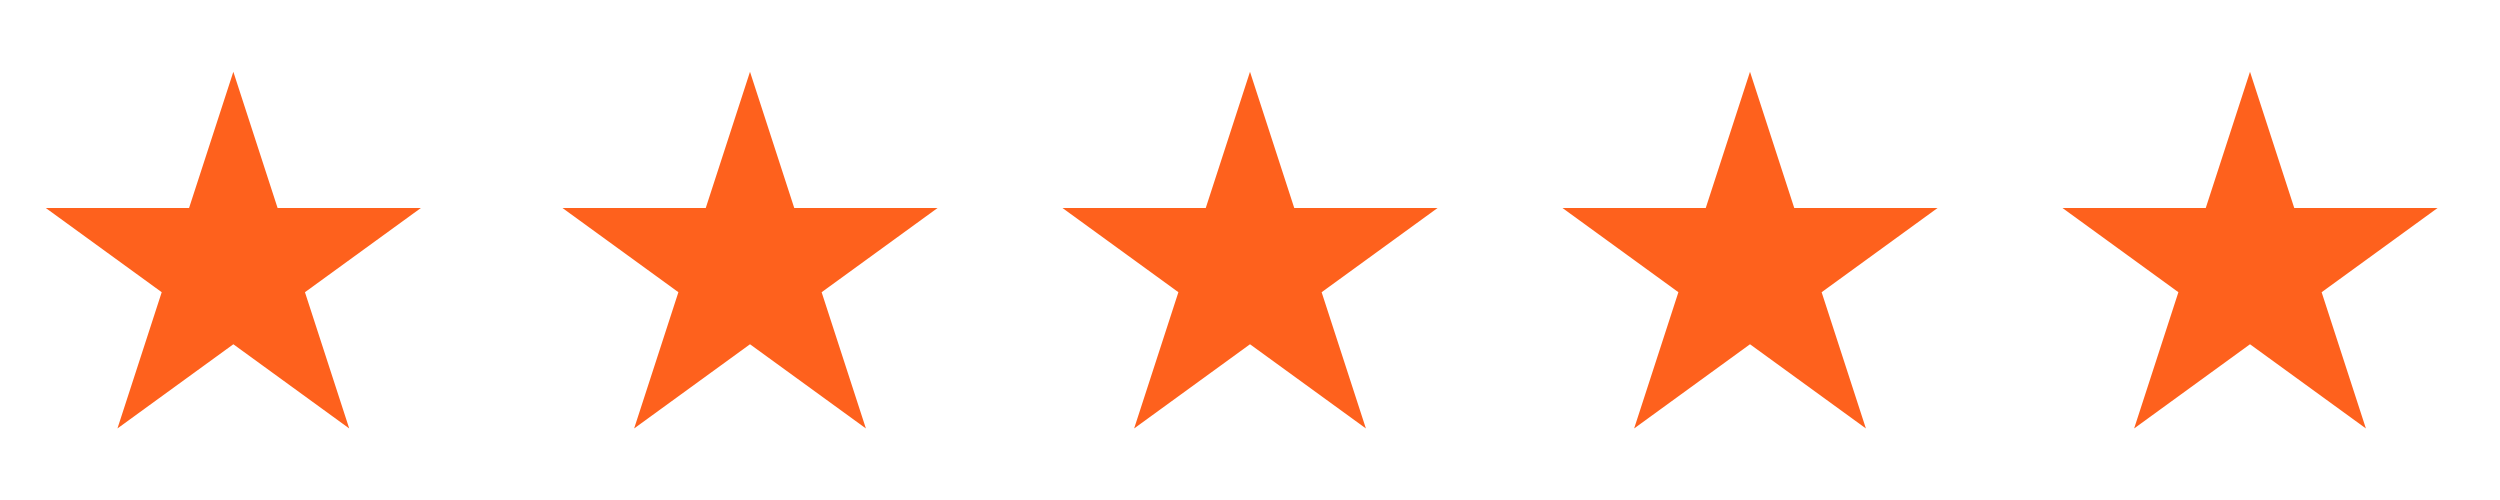 <svg width="95" height="19" viewBox="0 0 95 19" fill="none" xmlns="http://www.w3.org/2000/svg">
<g clip-path="url(#clip0_229_104)">
<path fill-rule="evenodd" clip-rule="evenodd" d="M8.867 2.728L10.549 7.905H15.992L11.588 11.104L13.27 16.281L8.867 13.082L4.463 16.281L6.145 11.104L1.741 7.905H7.184L8.867 2.728Z" fill="#FE611D"/>
</g>
<g clip-path="url(#clip1_229_104)">
<path fill-rule="evenodd" clip-rule="evenodd" d="M28.5 2.728L30.182 7.905H35.626L31.222 11.104L32.904 16.281L28.5 13.082L24.097 16.281L25.779 11.104L21.375 7.905H26.818L28.5 2.728Z" fill="#FE611D"/>
</g>
<g clip-path="url(#clip2_229_104)">
<path fill-rule="evenodd" clip-rule="evenodd" d="M47.5 2.728L49.182 7.905H54.626L50.222 11.104L51.904 16.281L47.5 13.082L43.097 16.281L44.779 11.104L40.375 7.905H45.818L47.5 2.728Z" fill="#FE611D"/>
</g>
<g clip-path="url(#clip3_229_104)">
<path fill-rule="evenodd" clip-rule="evenodd" d="M66.5 2.728L68.182 7.905H73.626L69.222 11.104L70.904 16.281L66.5 13.082L62.097 16.281L63.779 11.104L59.375 7.905H64.818L66.5 2.728Z" fill="#FE611D"/>
</g>
<g clip-path="url(#clip4_229_104)">
<path fill-rule="evenodd" clip-rule="evenodd" d="M85.5 2.728L87.182 7.905H92.626L88.222 11.104L89.904 16.281L85.5 13.082L81.097 16.281L82.779 11.104L78.375 7.905H83.818L85.5 2.728Z" fill="#FE611D"/>
</g>
<defs>
<clipPath id="clip0_229_104">
<rect width="19" height="19" fill="white"/>
</clipPath>
<clipPath id="clip1_229_104">
<rect width="19" height="19" fill="white" transform="translate(19)"/>
</clipPath>
<clipPath id="clip2_229_104">
<rect width="19" height="19" fill="white" transform="translate(38)"/>
</clipPath>
<clipPath id="clip3_229_104">
<rect width="19" height="19" fill="white" transform="translate(57)"/>
</clipPath>
<clipPath id="clip4_229_104">
<rect width="19" height="19" fill="white" transform="translate(76)"/>
</clipPath>
</defs>
</svg>
